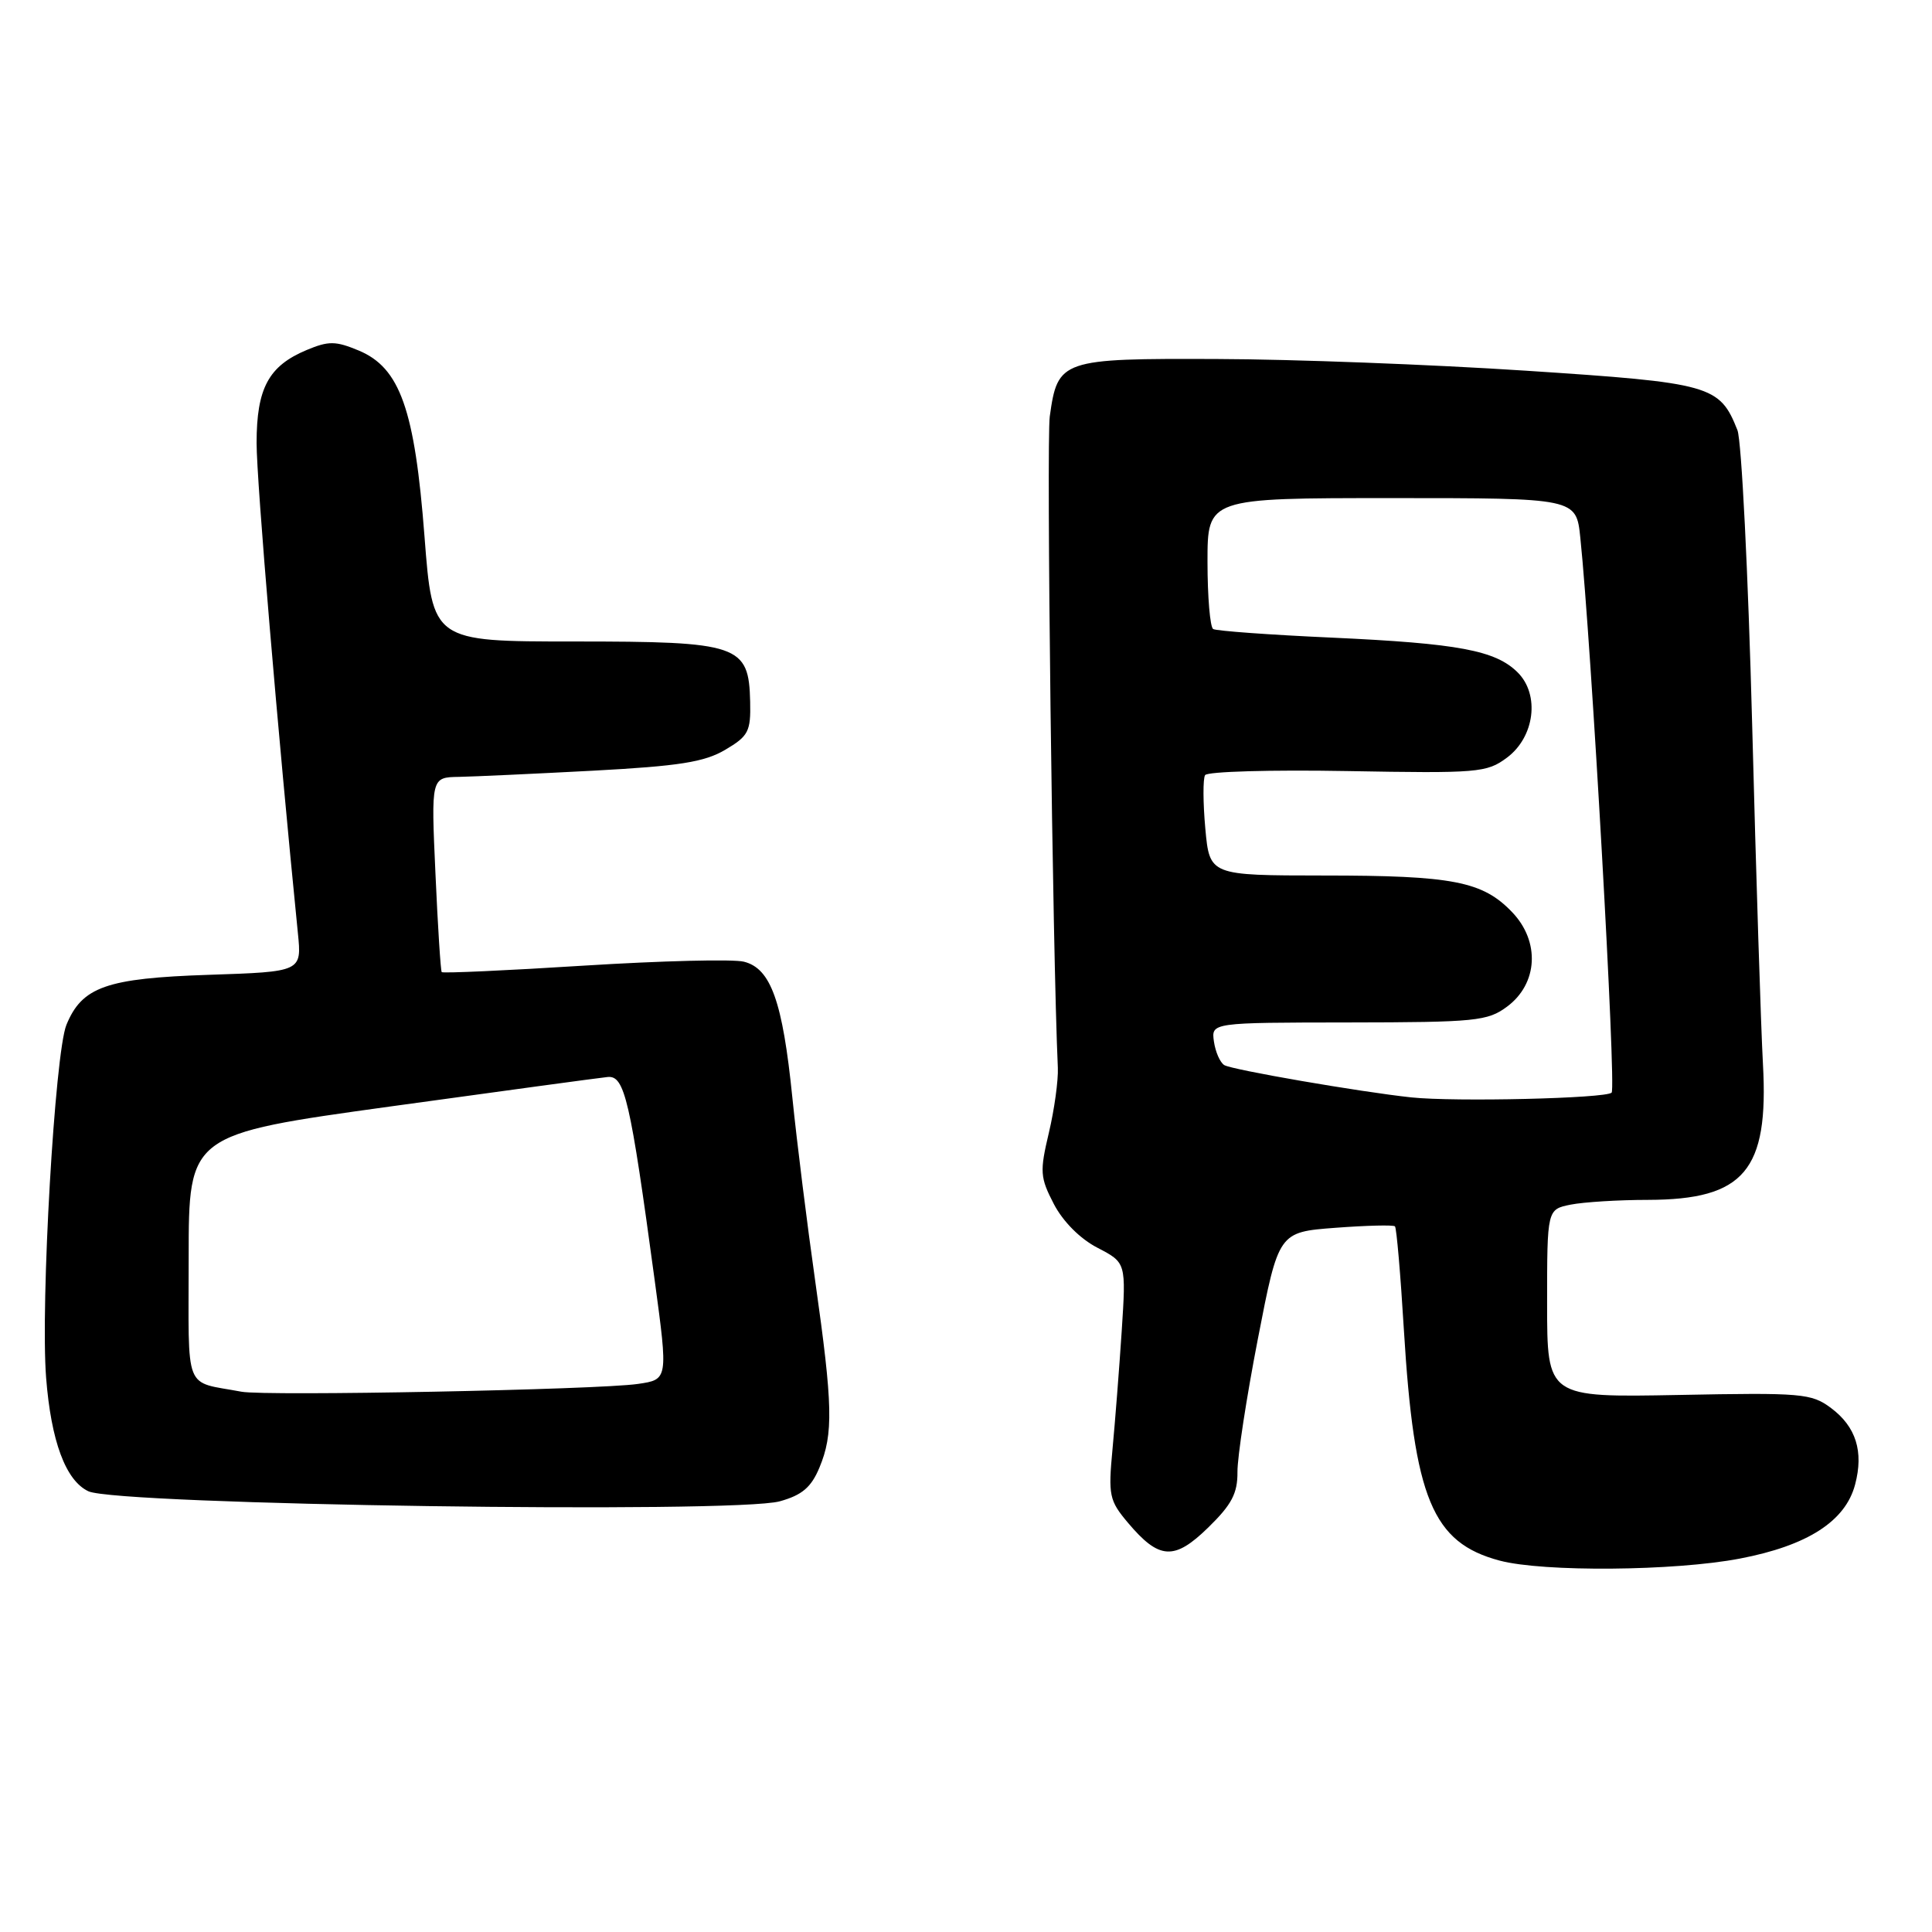 <?xml version="1.0" encoding="UTF-8" standalone="no"?>
<!DOCTYPE svg PUBLIC "-//W3C//DTD SVG 1.1//EN" "http://www.w3.org/Graphics/SVG/1.1/DTD/svg11.dtd" >
<svg xmlns="http://www.w3.org/2000/svg" xmlns:xlink="http://www.w3.org/1999/xlink" version="1.1" viewBox="0 0 256 256">
 <g >
 <path fill="currentColor"
d=" M 230.54 206.52 C 239.49 204.81 244.53 201.58 245.81 196.71 C 246.97 192.34 245.93 189.04 242.62 186.57 C 240.02 184.63 238.77 184.52 222.43 184.84 C 205.00 185.17 205.00 185.17 205.00 172.71 C 205.00 160.25 205.00 160.25 208.12 159.62 C 209.84 159.28 214.46 158.99 218.37 158.99 C 231.13 158.96 234.38 155.11 233.60 141.00 C 233.34 136.32 232.69 116.08 232.17 96.00 C 231.64 75.92 230.76 58.38 230.22 57.00 C 227.86 51.04 226.74 50.73 202.20 49.12 C 189.72 48.30 171.30 47.60 161.29 47.57 C 140.59 47.49 140.15 47.64 139.10 55.18 C 138.64 58.53 139.47 126.20 140.17 141.50 C 140.24 143.15 139.71 147.02 138.98 150.10 C 137.76 155.25 137.81 156.01 139.64 159.54 C 140.85 161.86 143.12 164.15 145.43 165.34 C 149.22 167.31 149.22 167.31 148.63 176.41 C 148.30 181.41 147.75 188.45 147.41 192.05 C 146.84 198.13 146.98 198.83 149.44 201.75 C 153.59 206.68 155.59 206.81 160.10 202.40 C 163.21 199.37 163.99 197.88 163.97 195.05 C 163.95 193.10 165.17 185.15 166.68 177.38 C 169.42 163.26 169.42 163.26 176.94 162.69 C 181.07 162.38 184.63 162.29 184.84 162.50 C 185.05 162.71 185.58 168.87 186.02 176.19 C 187.38 198.58 189.80 204.42 198.72 206.79 C 204.49 208.32 221.90 208.18 230.54 206.52 Z  M 103.33 198.93 C 106.28 198.11 107.49 197.08 108.58 194.46 C 110.44 190.01 110.36 186.23 108.03 169.82 C 106.96 162.30 105.59 151.32 104.99 145.42 C 103.70 132.68 102.14 128.32 98.57 127.43 C 97.16 127.07 87.63 127.31 77.40 127.95 C 67.16 128.60 58.67 128.98 58.53 128.81 C 58.39 128.64 58.01 122.76 57.70 115.75 C 57.12 103.00 57.12 103.00 60.81 102.94 C 62.84 102.90 70.84 102.53 78.60 102.12 C 90.00 101.51 93.34 100.98 96.10 99.35 C 99.17 97.54 99.49 96.92 99.40 93.00 C 99.23 85.43 97.96 85.00 76.05 85.00 C 57.32 85.00 57.32 85.00 56.25 71.10 C 54.96 54.26 53.01 48.74 47.54 46.45 C 44.47 45.17 43.55 45.16 40.63 46.38 C 35.59 48.49 34.00 51.44 34.00 58.70 C 34.00 63.76 36.80 96.95 39.47 123.63 C 39.99 128.76 39.99 128.76 27.64 129.17 C 14.10 129.62 10.87 130.76 8.80 135.80 C 7.27 139.55 5.35 172.77 6.11 182.55 C 6.77 190.97 8.70 196.18 11.71 197.60 C 15.54 199.41 97.33 200.59 103.33 198.93 Z  M 187.00 145.41 C 180.18 144.68 163.22 141.75 162.22 141.13 C 161.66 140.78 161.05 139.38 160.85 138.00 C 160.50 135.50 160.50 135.50 178.70 135.48 C 195.56 135.46 197.12 135.30 199.70 133.38 C 203.79 130.34 204.09 124.75 200.37 120.87 C 196.46 116.78 192.51 116.01 175.39 116.01 C 160.28 116.00 160.28 116.00 159.71 109.78 C 159.40 106.36 159.39 103.18 159.68 102.71 C 159.97 102.23 168.45 101.99 178.53 102.17 C 195.84 102.48 197.00 102.39 199.67 100.40 C 203.35 97.67 204.06 92.06 201.11 89.11 C 198.18 86.18 193.27 85.26 176.50 84.49 C 168.25 84.12 161.16 83.60 160.75 83.35 C 160.34 83.09 160.00 79.08 160.00 74.44 C 160.00 66.00 160.00 66.00 184.43 66.00 C 208.86 66.00 208.86 66.00 209.40 71.25 C 210.85 85.09 214.18 144.15 213.55 144.78 C 212.79 145.55 192.75 146.02 187.00 145.41 Z  M 32.00 184.41 C 24.26 182.95 25.00 184.83 25.00 166.63 C 25.00 150.31 25.00 150.31 51.75 146.61 C 66.46 144.58 79.40 142.82 80.50 142.71 C 82.77 142.47 83.50 145.64 86.75 169.65 C 88.53 182.80 88.53 182.80 84.51 183.38 C 79.21 184.15 35.20 185.01 32.00 184.41 Z "/>
</g>
</svg>